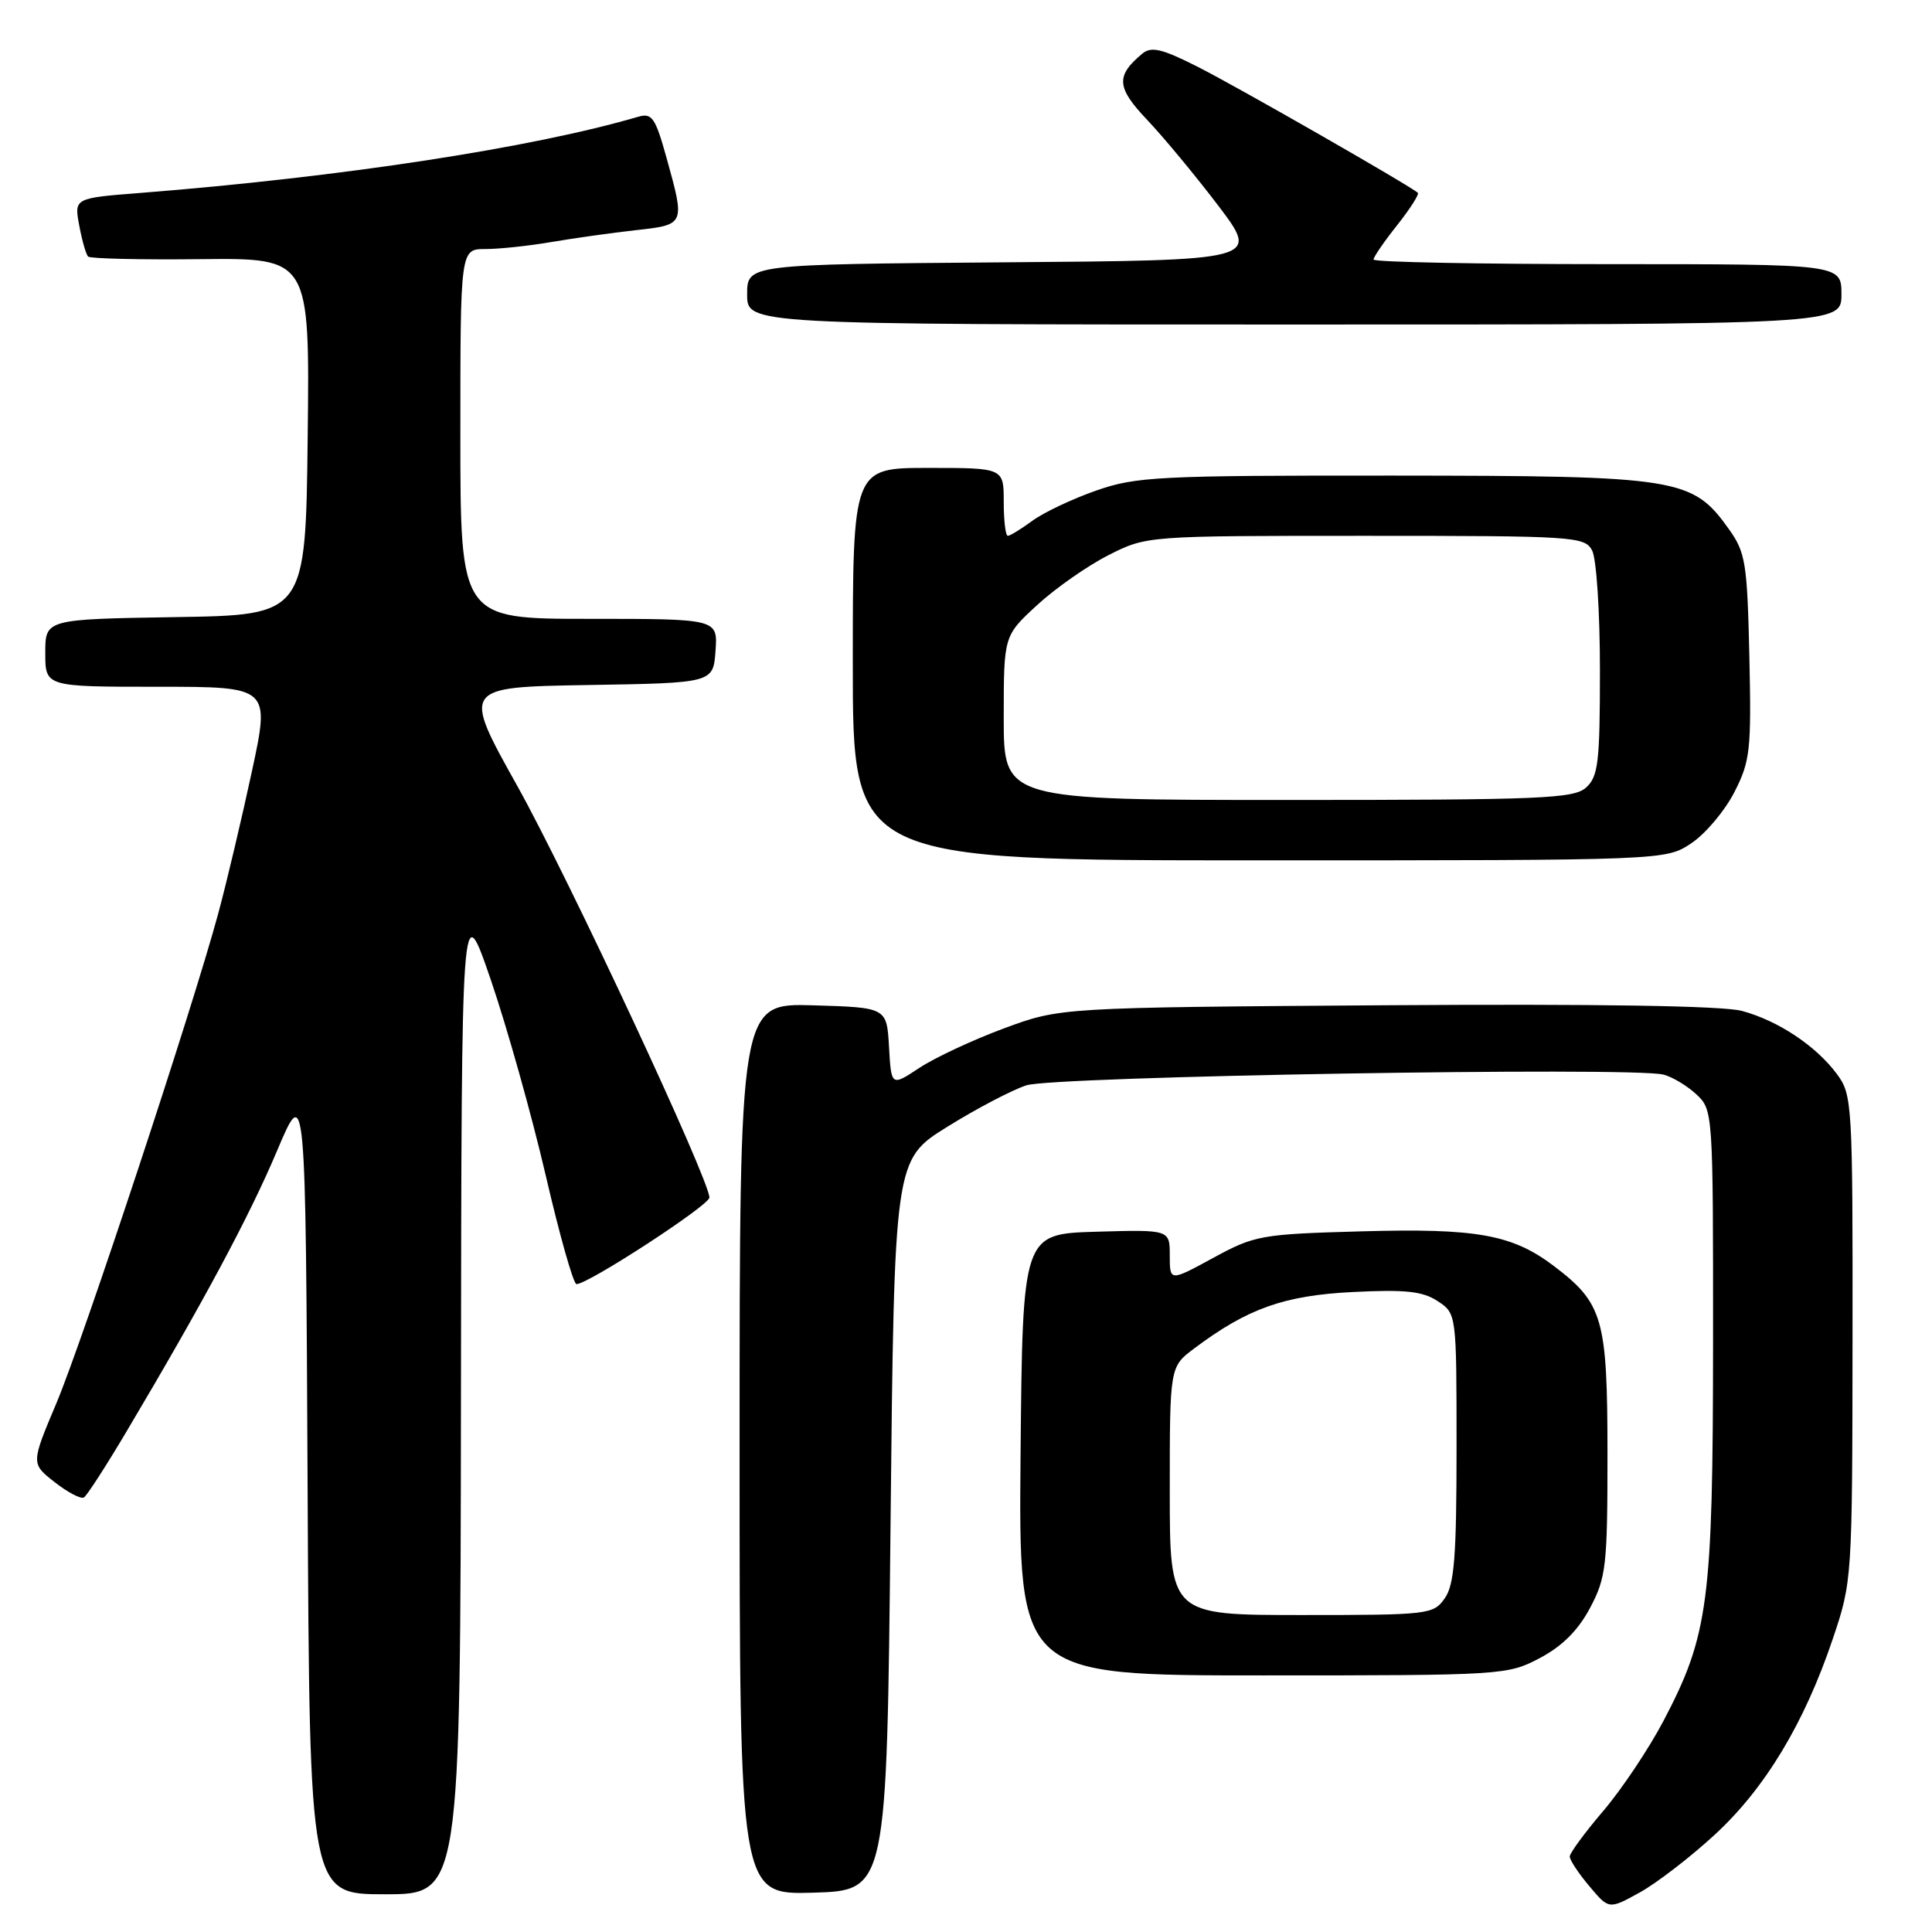 <?xml version="1.0" encoding="UTF-8" standalone="no"?>
<!DOCTYPE svg PUBLIC "-//W3C//DTD SVG 1.1//EN" "http://www.w3.org/Graphics/SVG/1.1/DTD/svg11.dtd" >
<svg xmlns="http://www.w3.org/2000/svg" xmlns:xlink="http://www.w3.org/1999/xlink" version="1.1" viewBox="0 0 256 256">
 <g >
 <path fill="currentColor"
d=" M 227.20 243.12 C 233.87 236.99 239.09 228.33 242.85 217.17 C 245.42 209.56 245.44 209.25 245.47 177.33 C 245.50 146.22 245.43 145.06 243.41 142.33 C 240.64 138.59 235.61 135.24 230.81 133.95 C 228.30 133.27 211.62 133.01 183.71 133.20 C 140.50 133.50 140.50 133.50 133.02 136.27 C 128.91 137.79 123.87 140.15 121.82 141.50 C 118.10 143.96 118.10 143.96 117.80 138.73 C 117.50 133.50 117.50 133.50 107.75 133.21 C 98.00 132.93 98.00 132.93 98.00 192.00 C 98.00 251.07 98.00 251.07 107.75 250.79 C 117.50 250.50 117.50 250.50 118.00 202.09 C 118.50 153.68 118.50 153.68 125.50 149.32 C 129.35 146.92 134.07 144.44 136.00 143.81 C 139.61 142.62 216.19 141.33 220.41 142.39 C 221.58 142.68 223.54 143.86 224.77 145.00 C 226.98 147.06 227.00 147.30 226.99 177.79 C 226.97 212.28 226.40 216.64 220.42 228.03 C 218.47 231.73 214.88 237.10 212.44 239.96 C 210.00 242.82 208.00 245.54 208.00 246.00 C 208.00 246.47 209.17 248.24 210.60 249.93 C 213.19 253.02 213.19 253.02 217.28 250.76 C 219.52 249.52 223.99 246.08 227.20 243.12 Z  M 61.08 184.75 C 61.15 118.50 61.15 118.50 65.06 129.91 C 67.20 136.18 70.46 147.79 72.30 155.70 C 74.13 163.61 75.97 170.11 76.38 170.15 C 77.78 170.26 94.00 159.71 94.00 158.68 C 94.00 156.32 75.31 116.26 68.56 104.17 C 61.23 91.05 61.23 91.05 77.87 90.77 C 94.50 90.50 94.50 90.50 94.81 86.25 C 95.11 82.00 95.11 82.00 78.06 82.00 C 61.00 82.00 61.00 82.00 61.00 57.50 C 61.00 33.00 61.00 33.00 64.32 33.00 C 66.14 33.00 70.08 32.58 73.07 32.07 C 76.05 31.56 81.09 30.85 84.25 30.50 C 90.80 29.77 90.79 29.80 88.32 20.92 C 86.84 15.59 86.39 14.94 84.57 15.47 C 70.54 19.59 45.24 23.46 18.66 25.56 C 9.82 26.25 9.82 26.25 10.50 29.88 C 10.87 31.87 11.40 33.73 11.68 34.00 C 11.96 34.27 18.68 34.43 26.61 34.34 C 41.04 34.19 41.04 34.19 40.77 57.84 C 40.50 81.50 40.50 81.50 23.25 81.77 C 6.00 82.05 6.00 82.05 6.00 86.52 C 6.00 91.00 6.00 91.00 20.90 91.00 C 35.79 91.00 35.79 91.00 33.37 102.25 C 32.04 108.44 30.04 116.88 28.93 121.00 C 25.49 133.73 11.02 177.51 7.47 185.94 C 4.10 193.93 4.10 193.93 7.25 196.40 C 8.99 197.76 10.73 198.67 11.12 198.42 C 11.52 198.18 14.04 194.27 16.73 189.74 C 26.95 172.54 33.03 161.20 36.70 152.51 C 40.50 143.52 40.50 143.52 40.76 197.26 C 41.02 251.00 41.02 251.00 51.01 251.00 C 61.00 251.00 61.00 251.00 61.08 184.75 Z  M 204.04 219.70 C 207.02 218.12 209.12 216.02 210.70 213.04 C 212.83 209.02 213.00 207.47 213.00 192.59 C 212.99 174.67 212.42 172.69 205.84 167.71 C 200.35 163.57 195.62 162.73 180.39 163.16 C 167.08 163.53 166.26 163.68 160.75 166.68 C 155.00 169.81 155.00 169.81 155.00 166.37 C 155.00 162.93 155.00 162.93 145.25 163.21 C 135.50 163.50 135.50 163.50 135.23 192.75 C 134.97 222.00 134.97 222.00 167.33 222.00 C 199.18 222.00 199.75 221.96 204.04 219.70 Z  M 224.10 111.74 C 225.97 110.50 228.53 107.46 229.80 104.99 C 231.92 100.85 232.07 99.44 231.80 87.00 C 231.52 74.61 231.30 73.22 229.10 70.13 C 224.24 63.32 222.53 63.05 184.73 63.02 C 153.45 63.00 150.53 63.15 145.23 65.01 C 142.08 66.11 138.28 67.91 136.79 69.01 C 135.30 70.10 133.84 71.00 133.54 71.00 C 133.24 71.00 133.00 68.97 133.00 66.50 C 133.00 62.00 133.00 62.00 123.00 62.00 C 113.00 62.00 113.00 62.00 113.00 88.00 C 113.00 114.00 113.00 114.00 166.85 114.00 C 220.70 114.00 220.70 114.00 224.10 111.74 Z  M 244.00 39.00 C 244.00 35.00 244.00 35.00 213.00 35.00 C 195.95 35.00 182.00 34.73 182.00 34.39 C 182.00 34.06 183.40 32.01 185.12 29.85 C 186.84 27.68 188.07 25.75 187.87 25.55 C 186.94 24.67 163.90 11.47 158.68 8.84 C 153.95 6.45 152.56 6.12 151.36 7.11 C 147.82 10.06 147.93 11.60 152.03 15.91 C 154.20 18.20 158.44 23.32 161.45 27.28 C 166.91 34.50 166.91 34.50 132.95 34.76 C 99.00 35.03 99.00 35.03 99.00 39.01 C 99.00 43.00 99.00 43.00 171.50 43.00 C 244.00 43.00 244.00 43.00 244.00 39.00 Z  M 155.00 197.55 C 155.00 181.10 155.00 181.10 158.25 178.67 C 165.30 173.38 170.13 171.66 179.24 171.20 C 186.21 170.85 188.49 171.09 190.49 172.40 C 193.00 174.05 193.00 174.05 193.00 191.80 C 193.00 206.25 192.71 209.97 191.44 211.78 C 189.94 213.93 189.34 214.00 172.44 214.00 C 155.00 214.00 155.00 214.00 155.00 197.55 Z  M 133.00 95.13 C 133.00 84.25 133.00 84.25 137.41 80.19 C 139.84 77.95 144.10 74.97 146.88 73.56 C 151.93 71.00 151.93 71.00 180.93 71.00 C 208.58 71.00 209.98 71.09 210.96 72.93 C 211.54 74.00 212.00 81.10 212.00 88.78 C 212.00 100.99 211.78 102.89 210.17 104.35 C 208.54 105.82 204.32 106.00 170.67 106.00 C 133.00 106.00 133.00 106.00 133.00 95.13 Z "/>
</g>
</svg>